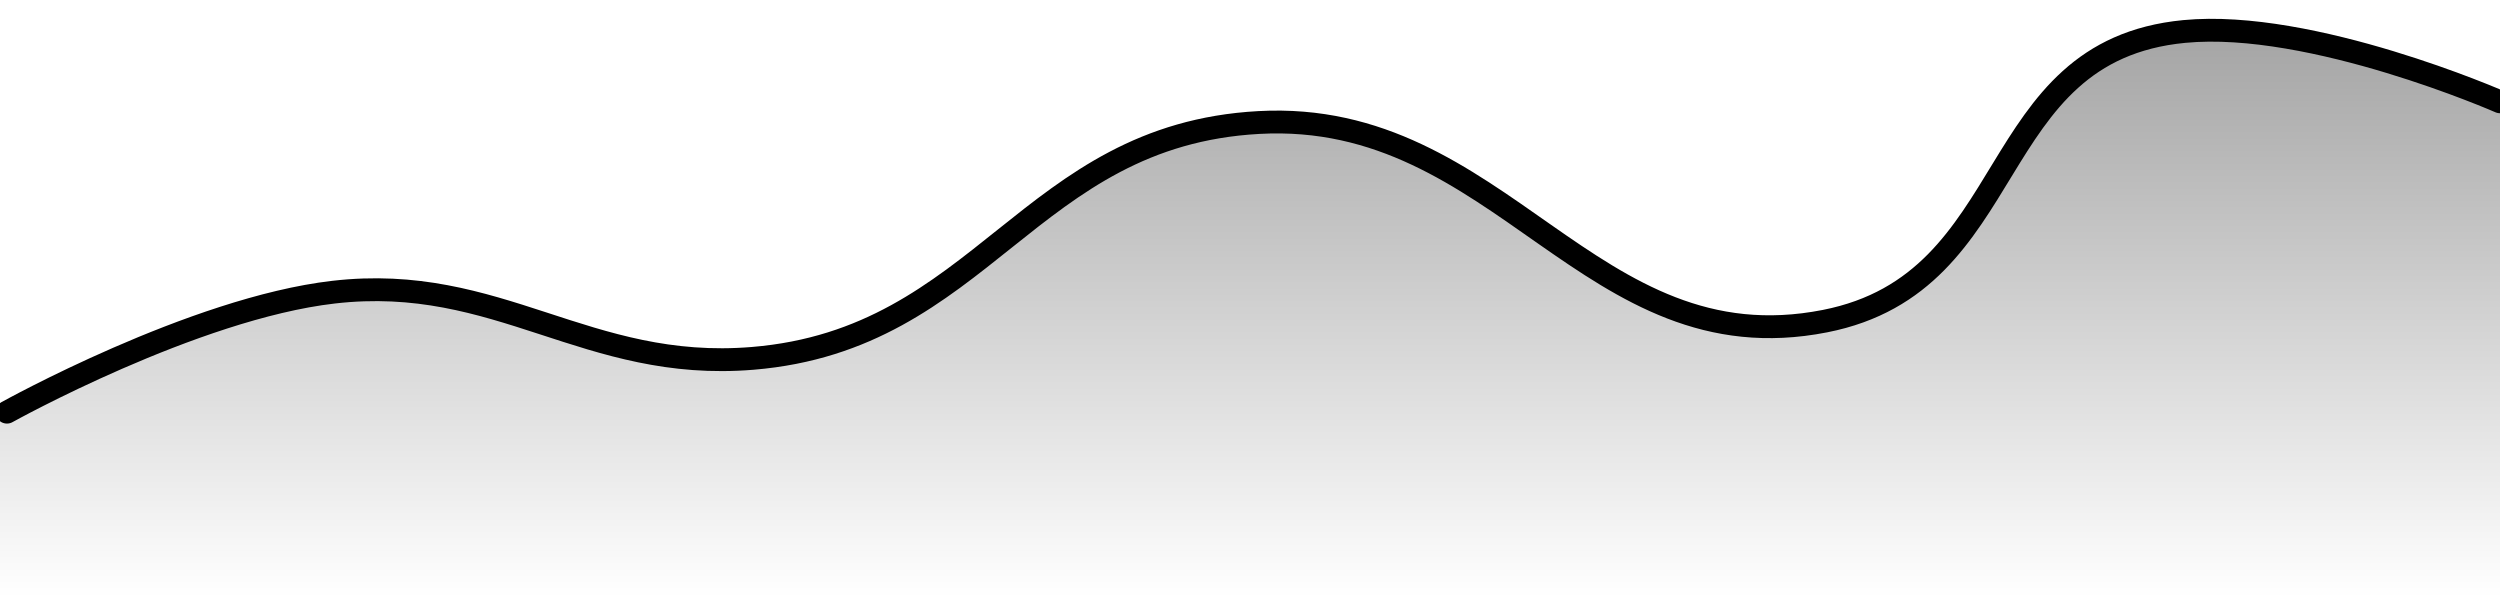 <svg width="438" height="105" viewBox="0 0 438 105" fill="none" xmlns="http://www.w3.org/2000/svg">
<mask id="mask0_314_2315" style="mask-type:alpha" maskUnits="userSpaceOnUse" x="0" y="0" width="438" height="105">
<g clip-path="url(#clip0_314_2315)">
<path d="M56.806 51.187C32.163 54.02 -0.66 72.211 -0.66 72.211V104.741H438V17.838C438 17.838 404.877 3.368 382.449 5.514C346.748 8.931 354.069 49.425 319.236 56.262C277.765 64.401 262.36 19.137 219.628 21.463C178.934 23.678 171.114 59.448 130.555 62.786C101.311 65.194 85.888 47.843 56.806 51.187Z" fill="url(#paint0_linear_314_2315)"/>
<path d="M1.217 72.211C1.217 72.211 33.9 54.02 58.438 51.187C87.395 47.843 102.752 65.194 131.871 62.786C172.257 59.448 180.043 23.678 220.562 21.463C263.112 19.137 278.45 64.401 319.744 56.262C354.429 49.425 347.139 8.931 382.687 5.514C405.019 3.368 438 17.838 438 17.838" stroke="#0071E3" stroke-width="4" stroke-linecap="round"/>
</g>
</mask>
<g mask="url(#mask0_314_2315)">
</g>
<g clip-path="url(#clip1_314_2315)">
<path d="M56.806 51.187C32.163 54.02 -0.66 72.211 -0.66 72.211V104.741H438V17.838C438 17.838 404.877 3.368 382.449 5.514C346.748 8.931 354.069 49.425 319.236 56.262C277.765 64.401 262.36 19.137 219.628 21.463C178.934 23.678 171.114 59.448 130.555 62.786C101.311 65.194 85.888 47.843 56.806 51.187Z" fill="url(#paint1_linear_314_2315)"/>
<path d="M1.217 72.211C1.217 72.211 33.9 54.02 58.438 51.187C87.395 47.843 102.752 65.194 131.871 62.786C172.257 59.448 180.043 23.678 220.562 21.463C263.112 19.137 278.45 64.401 319.744 56.262C354.429 49.425 347.139 8.931 382.687 5.514C405.019 3.368 438 17.838 438 17.838" stroke="black" stroke-width="4" stroke-linecap="round"/>
</g>
<defs>
<linearGradient id="paint0_linear_314_2315" x1="218.67" y1="20.608" x2="218.67" y2="104.741" gradientUnits="userSpaceOnUse">
<stop stop-color="#389BFF"/>
<stop offset="1" stop-color="#0071E3" stop-opacity="0"/>
</linearGradient>
<linearGradient id="paint1_linear_314_2315" x1="218.67" y1="104.741" x2="218.67" y2="-110.311" gradientUnits="userSpaceOnUse">
<stop stop-opacity="0"/>
<stop offset="0.649" stop-opacity="0.5"/>
</linearGradient>
<clipPath id="clip0_314_2315">
<rect width="438" height="105" fill="white"/>
</clipPath>
<clipPath id="clip1_314_2315">
<rect width="438" height="105" fill="white"/>
</clipPath>
</defs>
</svg>
